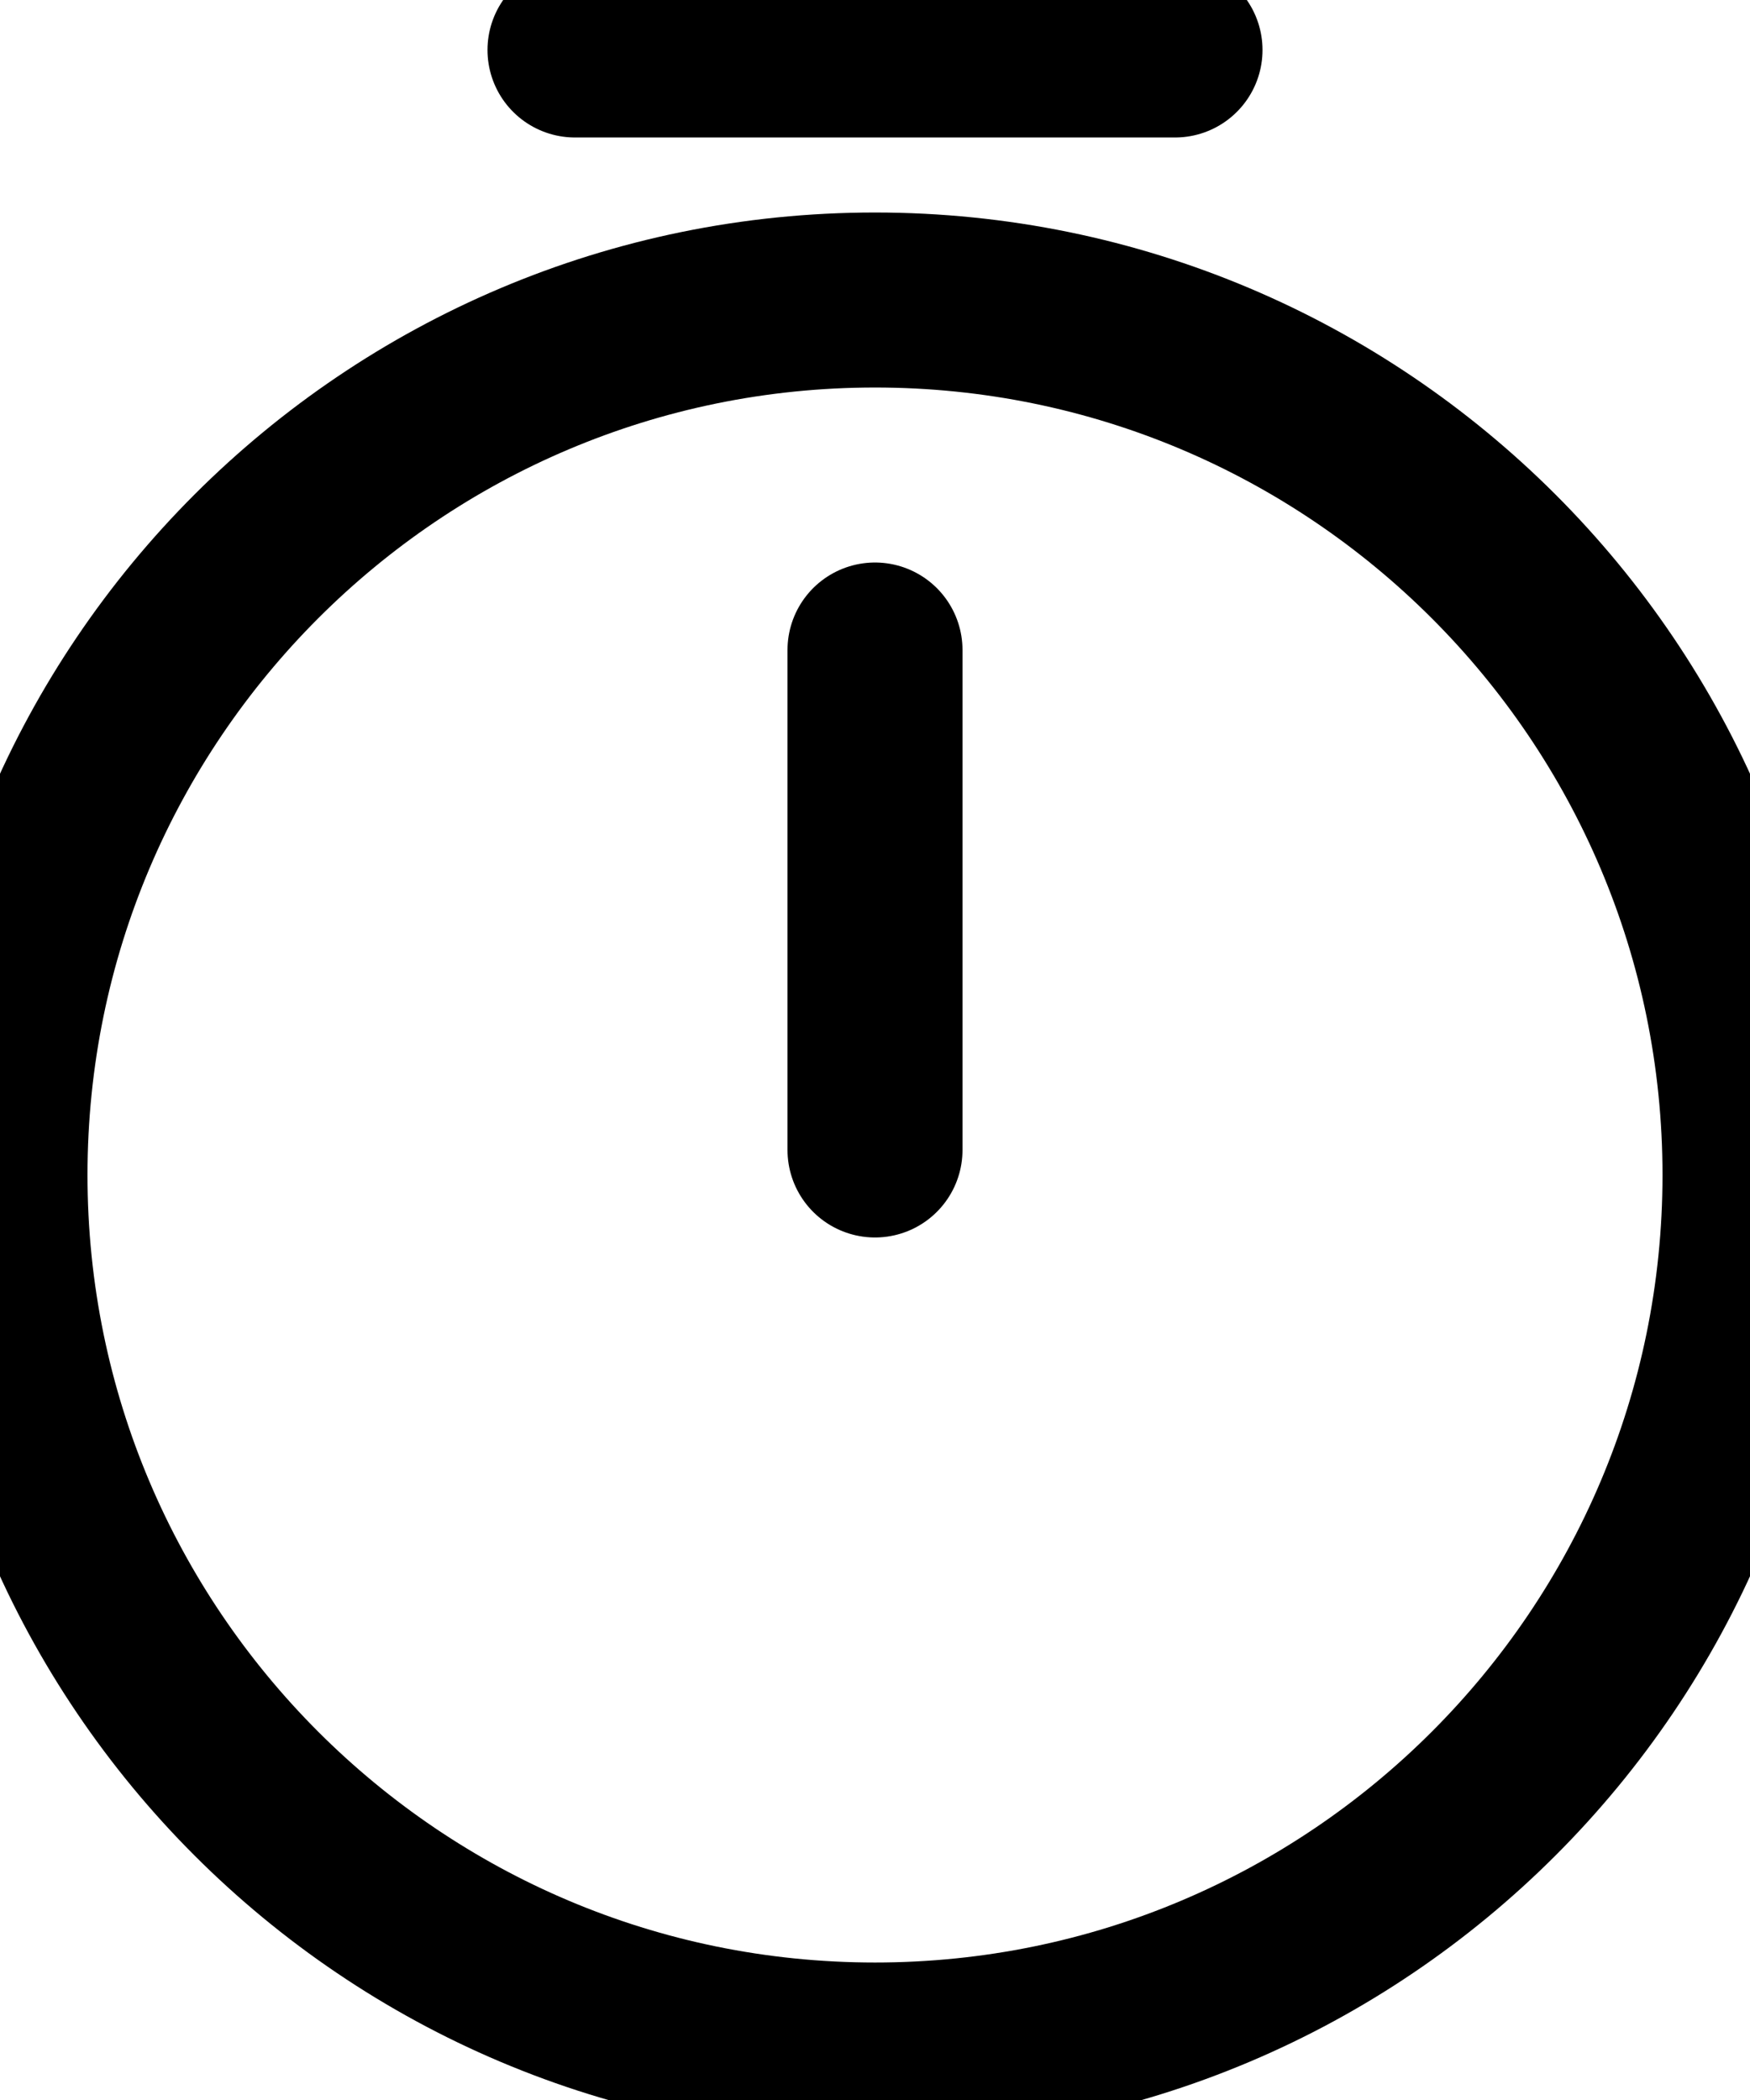 <svg width="30" height="36" viewBox="0 0 30 36" fill="none" xmlns="http://www.w3.org/2000/svg">
<path d="M15 11.143V19.714M9.857 0.857H20.143M30 20.143C30 28.423 23.28 35.143 15 35.143C6.72 35.143 0 28.423 0 20.143C0 11.863 6.72 5.143 15 5.143C23.28 5.143 30 11.863 30 20.143Z" stroke="black" stroke-width="3" stroke-miterlimit="10" stroke-linecap="round" stroke-linejoin="round"/>
</svg>
